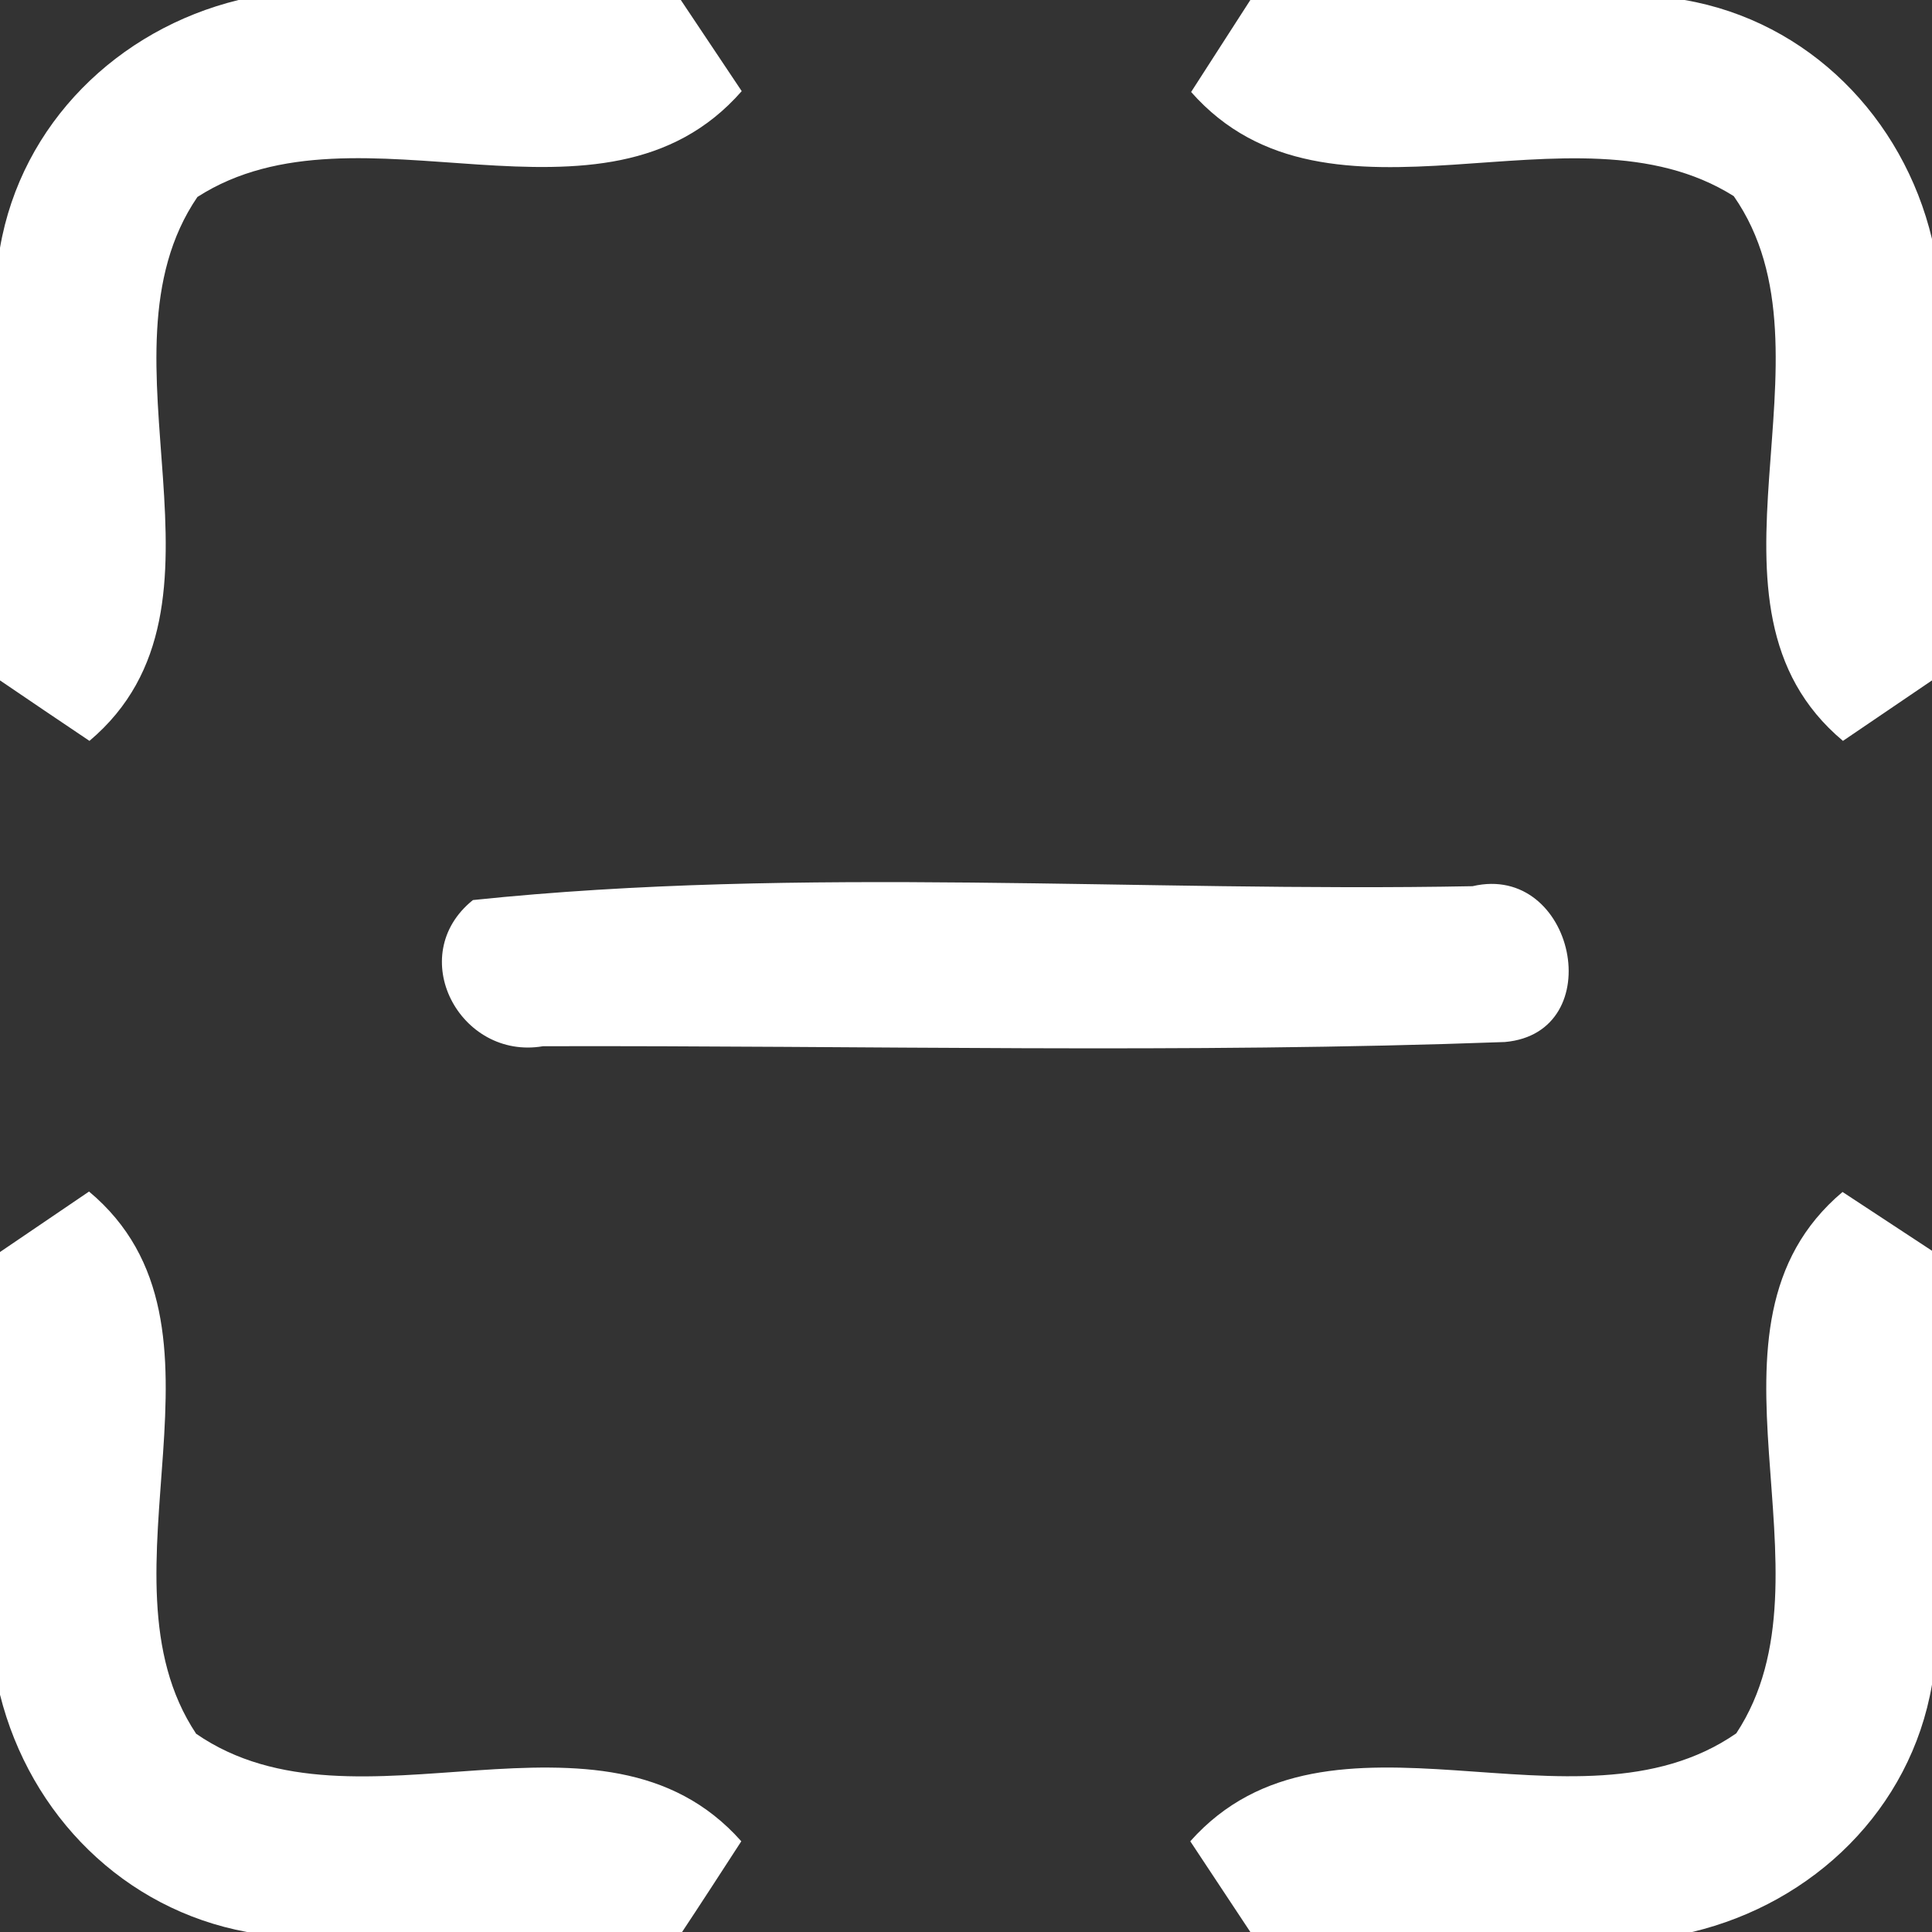 <?xml version="1.0" standalone="no"?><!DOCTYPE svg PUBLIC "-//W3C//DTD SVG 1.1//EN" "http://www.w3.org/Graphics/SVG/1.1/DTD/svg11.dtd"><svg t="1533515478515" class="icon" style="" viewBox="0 0 1024 1024" version="1.1" xmlns="http://www.w3.org/2000/svg" p-id="3724" xmlns:xlink="http://www.w3.org/1999/xlink" width="32" height="32"><rect x="0" y="0" width="1024" height="1024" fill="#333333" stroke="none"/><defs><style type="text/css"></style></defs><path d="M126.442 0h234.407l32.278 48.306c-73.683 84.146-202.574 0.89-288.501 56.097C46.748 189.217 132.897 320.557 47.416 392.682 35.395 384.668 11.798 368.64 0 360.626V131.339C11.353 65.447 62.553 15.583 126.442 0zM662.706 0h230.177c65.67 11.353 115.757 62.33 131.117 126.664V360.626l-47.193 32.056c-86.15-72.125 1.113-204.132-57.878-288.723-85.927-54.094-214.15 28.049-287.61-55.207 7.791-12.243 23.597-36.508 31.388-48.751zM250.657 477.05c174.748-18.254 353.503-4.007 529.809-7.346 54.317-12.689 73.016 77.69 17.141 82.588-169.628 6.233-339.923 1.781-509.774 2.226-44.077 7.569-73.683-48.083-37.176-77.468zM0 663.597l47.193-32.056c85.482 71.457 0.223 202.351 56.765 287.388 85.482 58.991 215.04-26.268 288.946 56.988-7.791 12.021-23.374 36.063-31.388 48.083H130.894C65.67 1011.979 16.028 962.115 0 898.226V663.597zM920.264 918.706c56.097-85.037-28.717-215.263 56.32-286.943 11.798 7.791 35.617 23.374 47.416 31.165v229.955c-11.353 66.115-62.776 115.757-127.11 131.117H662.706c-8.014-12.021-23.819-36.063-31.833-48.083 74.129-83.256 203.91 2.003 289.391-57.21z" fill="#FFFFFF" p-id="3725"></path></svg>